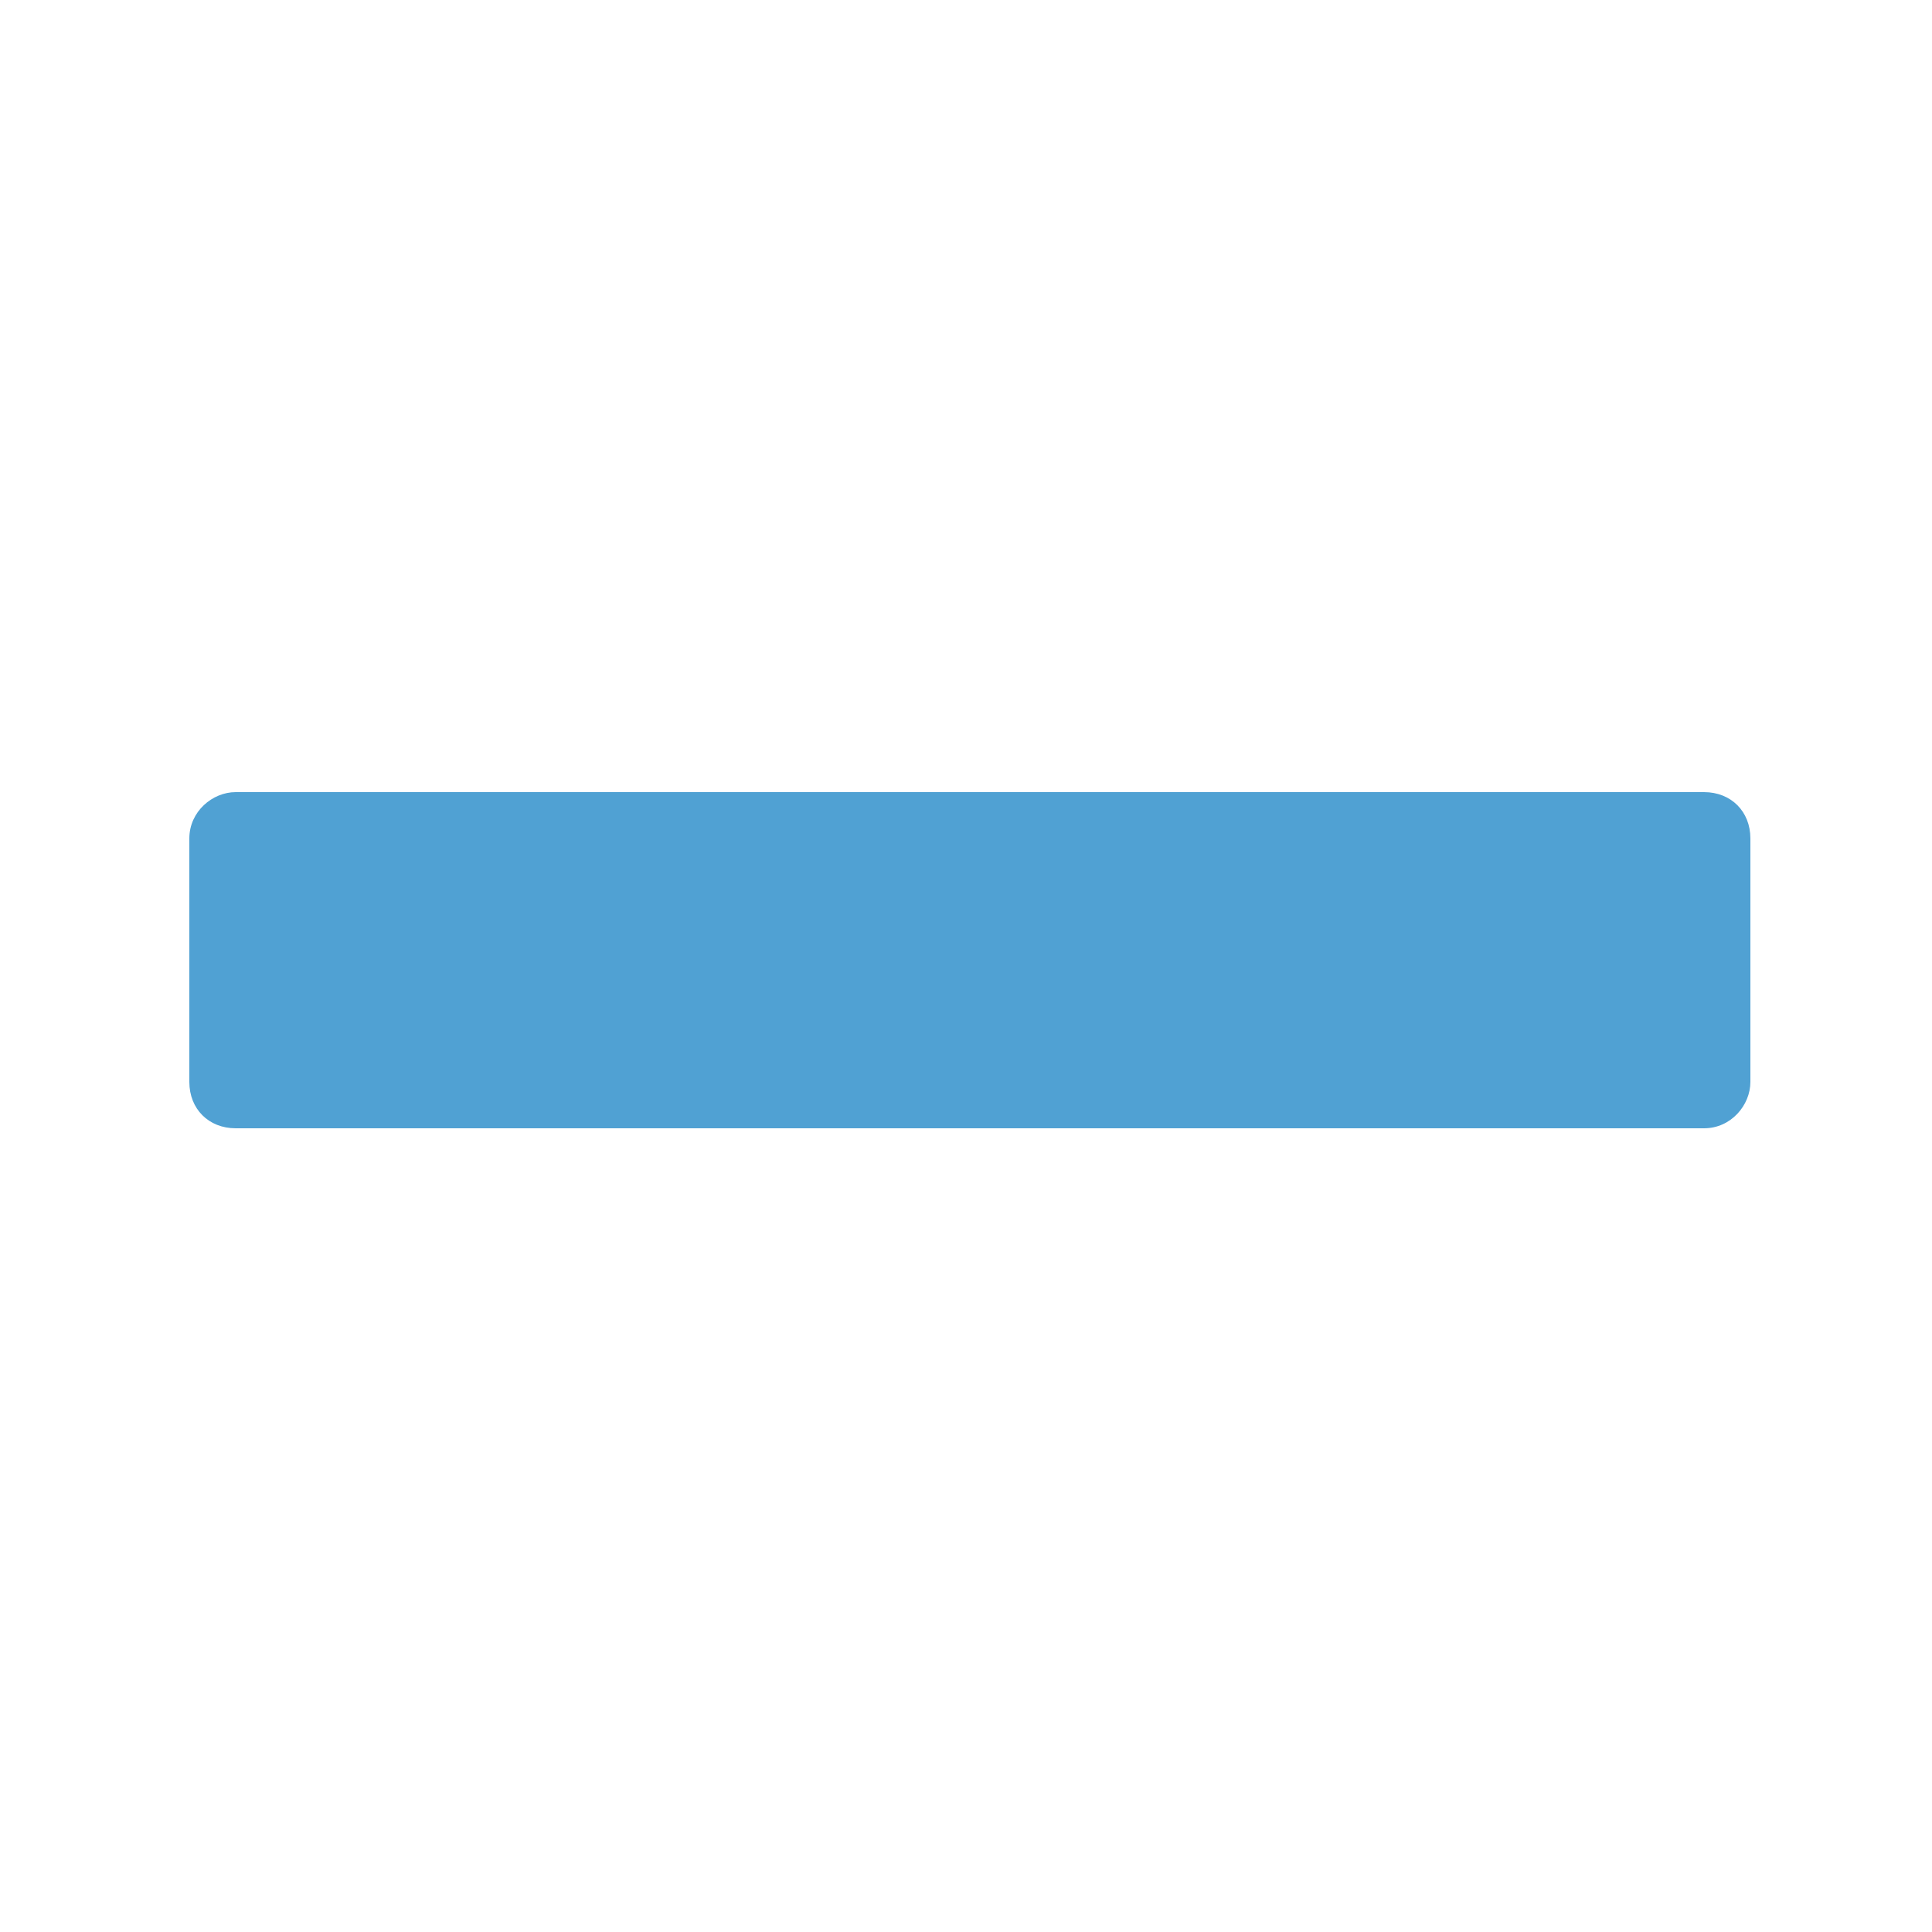 <?xml version="1.0" encoding="utf-8"?>
<!-- Generator: Adobe Illustrator 26.4.1, SVG Export Plug-In . SVG Version: 6.00 Build 0)  -->
<svg version="1.1" id="Layer_1" xmlns="http://www.w3.org/2000/svg" xmlns:xlink="http://www.w3.org/1999/xlink" x="0px" y="0px"
	 viewBox="0 0 50 50" style="enable-background:new 0 0 50 50;" xml:space="preserve">
<style type="text/css">
	.st0{fill:#50A1D3;}
</style>
<g>
	<path class="st0" d="M44.1,29.2h-38c-0.7,0-1.2-0.5-1.2-1.2v-6.3c0-0.7,0.6-1.2,1.2-1.2h38c0.7,0,1.2,0.5,1.2,1.2v6.3
		C45.3,28.6,44.8,29.2,44.1,29.2z"/>
</g>
</svg>
